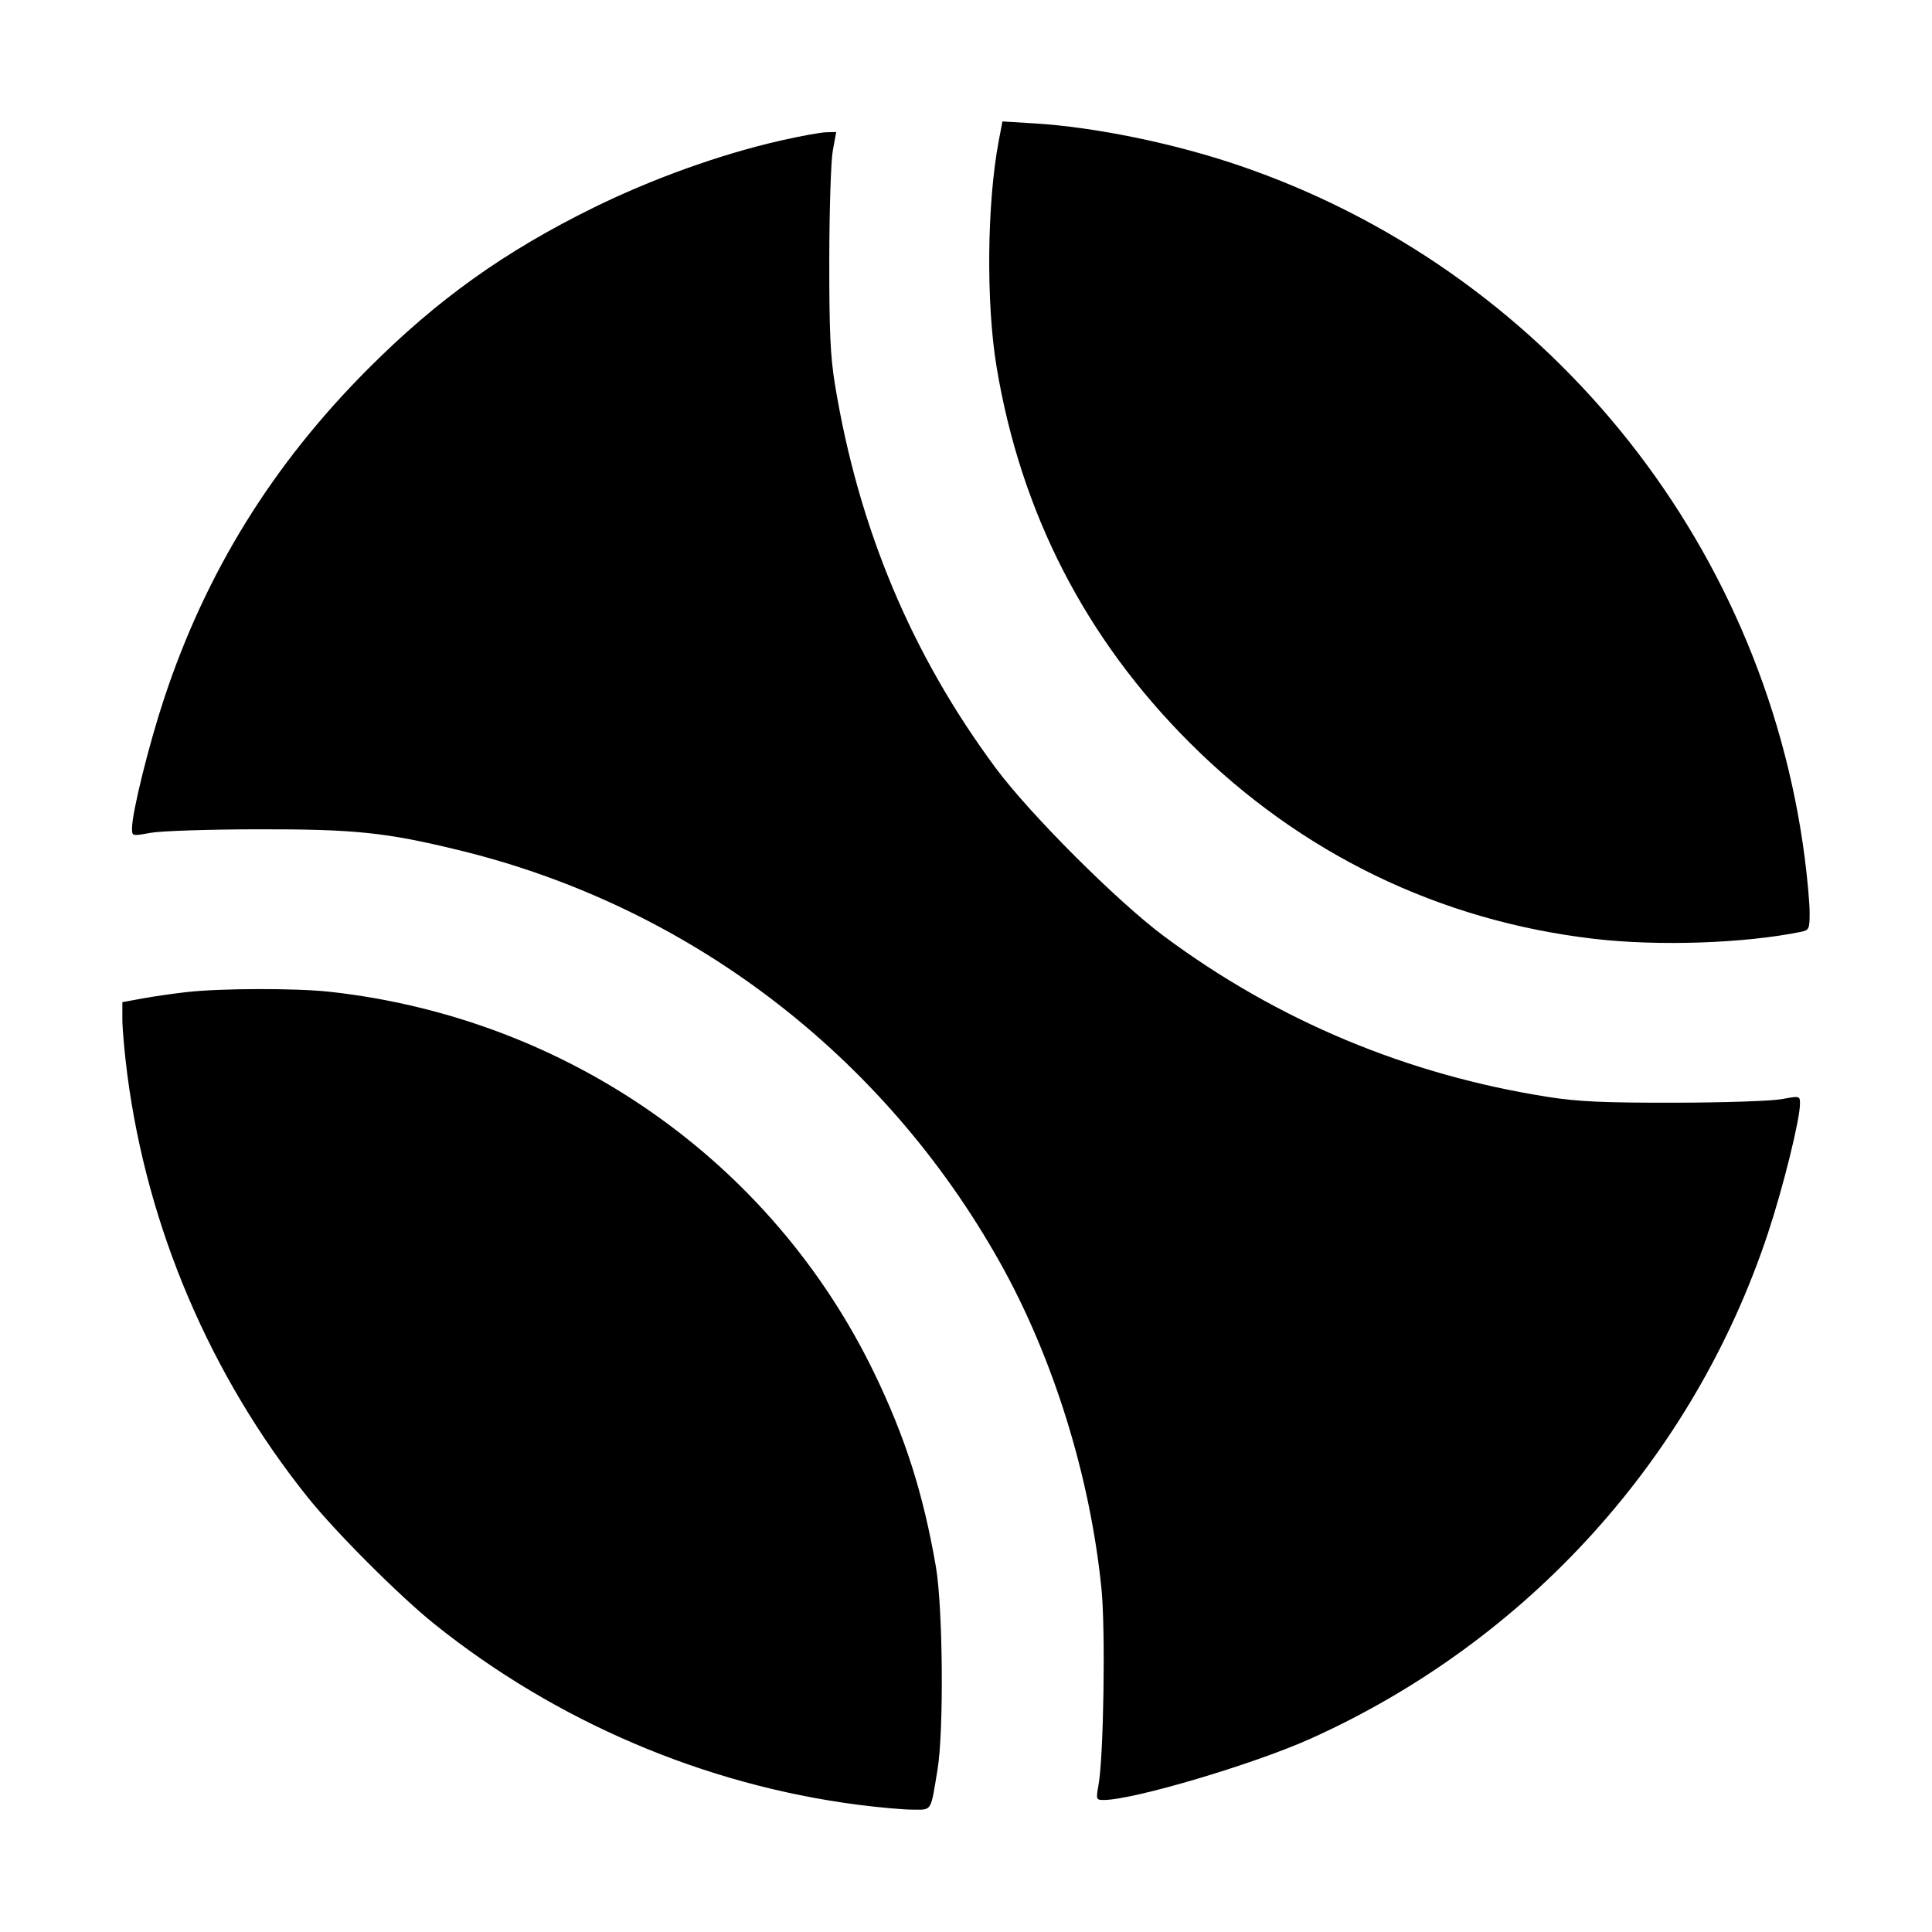 <svg xmlns="http://www.w3.org/2000/svg" width="512" height="512" viewBox="0 0 512 512"><path d="M264.698 37.212 C 261.546 53.736,261.286 80.336,264.109 97.268 C 270.558 135.944,287.632 169.179,315.226 196.774 C 344.626 226.174,381.422 244.027,422.459 248.802 C 439.470 250.781,462.211 250.015,477.227 246.956 C 479.436 246.506,479.573 246.209,479.573 241.896 C 479.573 239.376,478.983 232.782,478.262 227.244 C 467.234 142.582,408.887 71.241,328.238 43.806 C 311.140 37.990,290.206 33.686,274.276 32.711 L 265.656 32.184 264.698 37.212 M206.933 37.238 C 191.102 40.830,172.986 47.316,157.440 54.959 C 133.733 66.615,116.019 79.261,97.650 97.643 C 72.276 123.033,54.611 151.551,43.520 185.026 C 39.444 197.327,34.987 215.332,34.987 219.494 C 34.987 221.603,34.998 221.606,39.893 220.708 C 42.592 220.214,55.360 219.792,68.267 219.771 C 94.082 219.730,102.265 220.582,121.806 225.351 C 182.549 240.175,234.088 279.472,264.967 334.507 C 279.111 359.716,288.923 391.259,291.907 421.112 C 292.988 431.918,292.485 465.373,291.129 472.960 C 290.425 476.898,290.464 477.013,292.513 477.013 C 300.312 477.013,332.254 467.544,347.307 460.770 C 404.850 434.873,448.786 386.324,468.524 326.827 C 472.561 314.659,477.013 296.658,477.013 292.506 C 477.013 290.397,477.002 290.394,472.107 291.292 C 469.408 291.786,456.640 292.208,443.733 292.229 C 425.208 292.259,418.200 291.944,410.453 290.732 C 372.976 284.873,338.570 270.494,308.480 248.117 C 296.125 238.928,272.920 215.734,263.861 203.520 C 241.571 173.463,227.540 139.999,221.283 101.973 C 220.046 94.455,219.745 87.832,219.769 68.693 C 219.785 55.552,220.206 42.592,220.703 39.893 L 221.608 34.987 218.964 35.048 C 217.510 35.081,212.096 36.067,206.933 37.238 M49.493 262.909 C 45.973 263.301,40.693 264.063,37.760 264.601 L 32.427 265.580 32.427 270.133 C 32.427 272.637,33.017 279.218,33.738 284.756 C 39.034 325.411,55.760 364.604,81.559 396.811 C 89.005 406.106,105.894 422.995,115.189 430.441 C 147.396 456.240,186.589 472.966,227.244 478.262 C 232.782 478.983,239.365 479.573,241.871 479.573 C 247.055 479.573,246.578 480.346,248.462 468.907 C 250.152 458.650,249.883 425.975,248.020 415.183 C 244.674 395.802,239.913 380.859,231.649 363.798 C 204.518 307.796,150.265 269.807,87.467 262.839 C 78.516 261.846,58.694 261.882,49.493 262.909 " stroke="none" fill="black" fill-rule="evenodd"></path></svg>